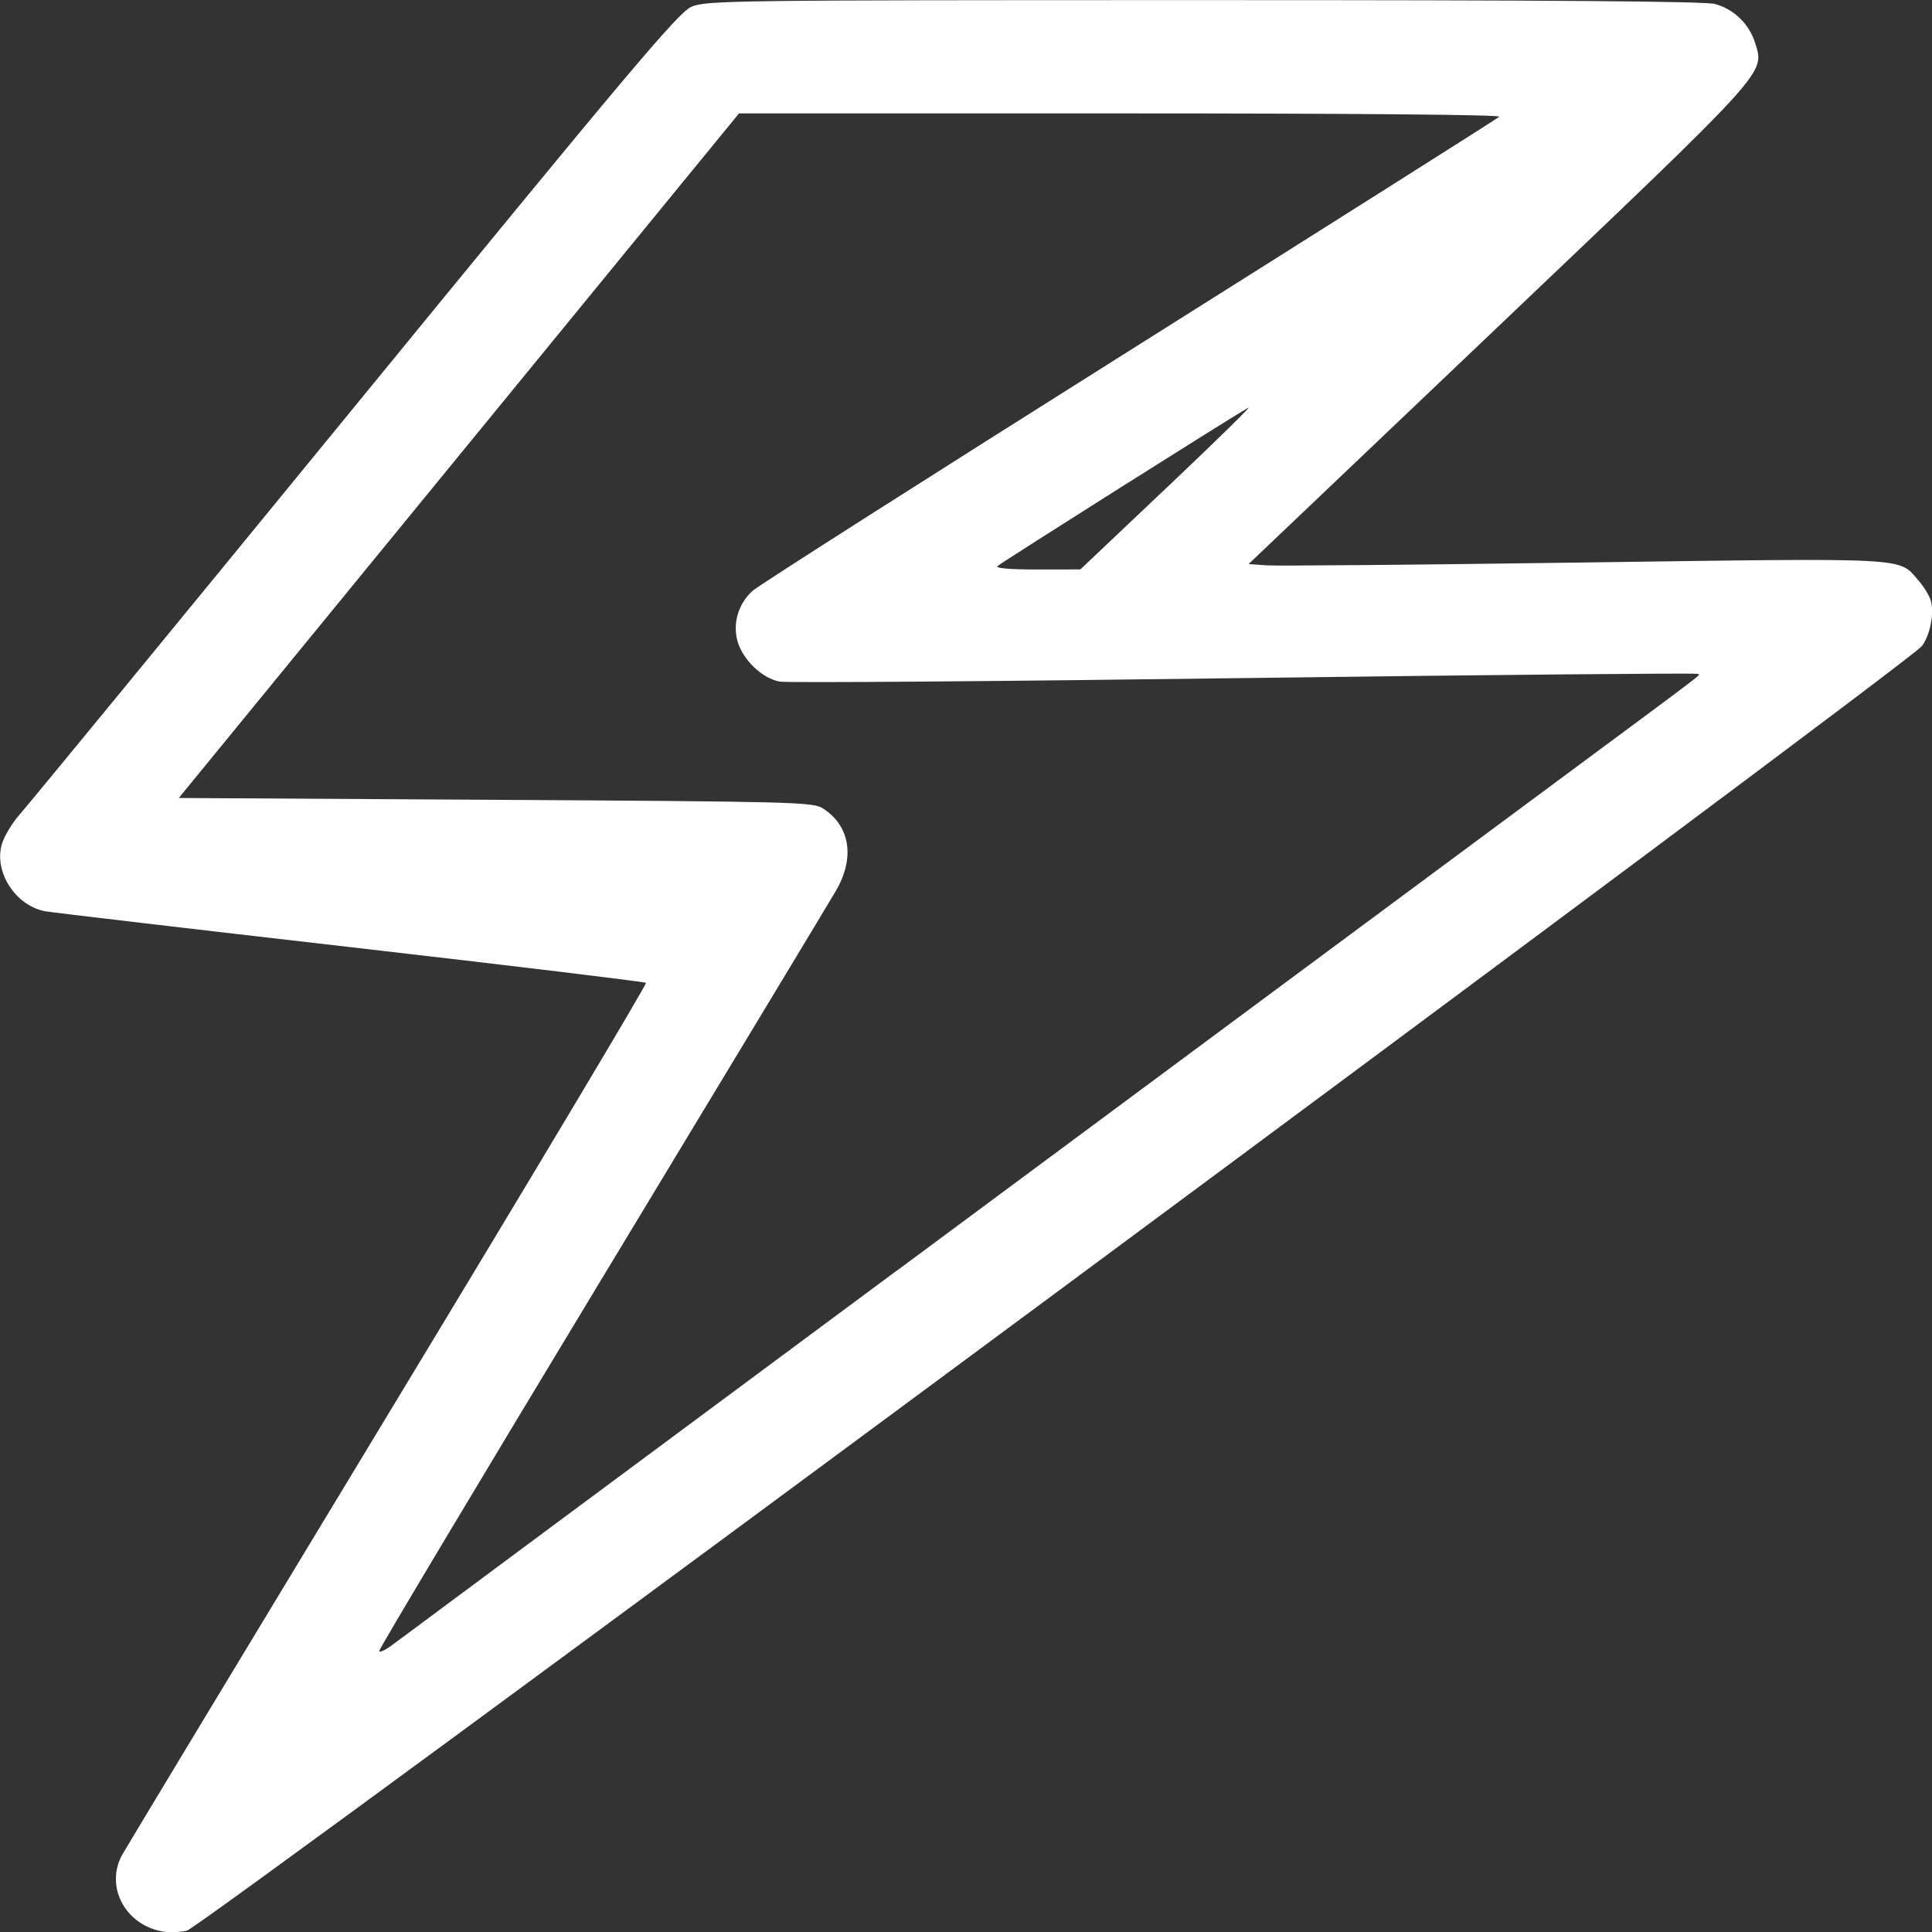 <?xml version="1.0" encoding="UTF-8" standalone="no"?>
<!-- Created with Inkscape (http://www.inkscape.org/) -->

<svg
   width="16.933mm"
   height="16.933mm"
   viewBox="0 0 16.933 16.933"
   version="1.1"
   id="svg8"
   sodipodi:docname="base.svg"
   inkscape:version="1.1.2 (0a00cf5339, 2022-02-04)"
   inkscape:export-filename="/home/carson/Xtra/Shock OS/X Jasmine/shock-os-gnome-desktop-10-all/usr/share/shock/install-temp/usrshare/icons/desktop-base/256x256/emblems/emblem-debian-white.png"
   inkscape:export-xdpi="384.00009"
   inkscape:export-ydpi="384.00009"
   xmlns:inkscape="http://www.inkscape.org/namespaces/inkscape"
   xmlns:sodipodi="http://sodipodi.sourceforge.net/DTD/sodipodi-0.dtd"
   xmlns="http://www.w3.org/2000/svg"
   xmlns:svg="http://www.w3.org/2000/svg"
   xmlns:rdf="http://www.w3.org/1999/02/22-rdf-syntax-ns#"
   xmlns:cc="http://creativecommons.org/ns#"
   xmlns:dc="http://purl.org/dc/elements/1.1/">
  <rect x="0" y="0" width="16.933" height="16.933" fill="#333333" stroke="none"/>
  <defs
     id="defs2" />
  <sodipodi:namedview
     id="base"
     pagecolor="#ffffff"
     bordercolor="#666666"
     borderopacity="1.0"
     inkscape:pageopacity="0.0"
     inkscape:pageshadow="2"
     inkscape:zoom="0.35"
     inkscape:cx="220"
     inkscape:cy="431.42857"
     inkscape:document-units="mm"
     inkscape:current-layer="layer1"
     showgrid="false"
     inkscape:window-width="1920"
     inkscape:window-height="1008"
     inkscape:window-x="0"
     inkscape:window-y="0"
     inkscape:window-maximized="1"
     inkscape:pagecheckerboard="0" />
  <g
     inkscape:label="Layer 1"
     inkscape:groupmode="layer"
     id="layer1"
     transform="translate(-28.096,-188.19)">
    <path
       style="fill:#ffffff;fill-opacity:1;stroke-width:0.729;stroke-linecap:square;stroke-linejoin:round;stroke-miterlimit:4;stroke-dasharray:none"
       d="m 29.507,205.116 c -0.321,-0.065 -0.49,-0.398 -0.34,-0.67 0.034,-0.061 1.084,-1.801 2.335,-3.868 1.251,-2.066 2.266,-3.765 2.256,-3.774 -0.01,-0.009 -1.173,-0.15 -2.584,-0.312 -1.412,-0.162 -2.618,-0.304 -2.68,-0.315 -0.259,-0.047 -0.451,-0.34 -0.383,-0.585 0.02,-0.071 0.093,-0.192 0.162,-0.269 0.069,-0.077 1.391,-1.687 2.937,-3.577 2.414,-2.952 2.83,-3.445 2.945,-3.496 0.128,-0.056 0.334,-0.059 4.488,-0.059 3.039,-3.6e-4 4.393,0.01 4.484,0.034 0.166,0.045 0.3,0.175 0.352,0.342 0.084,0.27 0.133,0.215 -2.254,2.487 l -2.186,2.08 0.158,0.011 c 0.087,0.006 1.337,-0.005 2.779,-0.025 2.889,-0.04 2.757,-0.047 2.934,0.157 0.049,0.057 0.099,0.139 0.11,0.182 0.029,0.114 -0.009,0.301 -0.081,0.395 -0.111,0.146 -15.077,11.227 -15.204,11.257 -0.064,0.015 -0.166,0.018 -0.228,0.005 z m 6.452,-5.791 c 2.358,-1.749 4.899,-3.632 5.645,-4.185 1.56,-1.156 1.389,-1.025 1.369,-1.044 -0.009,-0.008 -1.795,0.008 -3.97,0.037 -2.175,0.029 -4.008,0.043 -4.073,0.031 -0.15,-0.027 -0.317,-0.184 -0.367,-0.344 -0.049,-0.159 5.5e-4,-0.334 0.128,-0.451 0.05,-0.046 1.537,-0.993 3.303,-2.105 1.766,-1.112 3.226,-2.035 3.243,-2.051 0.019,-0.018 -1.285,-0.029 -3.316,-0.029 h -3.348 l -2.455,3 -2.455,3 2.776,0.016 c 2.604,0.015 2.782,0.02 2.867,0.074 0.241,0.152 0.286,0.433 0.116,0.724 -0.057,0.098 -0.981,1.629 -2.053,3.402 -1.072,1.773 -1.949,3.24 -1.949,3.259 0,0.019 0.056,-0.007 0.124,-0.059 0.068,-0.052 2.054,-1.525 4.412,-3.274 z m 2.367,-6.865 c 0.419,-0.397 0.739,-0.71 0.712,-0.697 -0.081,0.04 -2.166,1.357 -2.2,1.389 -0.019,0.018 0.113,0.03 0.348,0.029 l 0.379,-3.5e-4 0.762,-0.722 z"
       id="path1590" />
  </g>
</svg>
